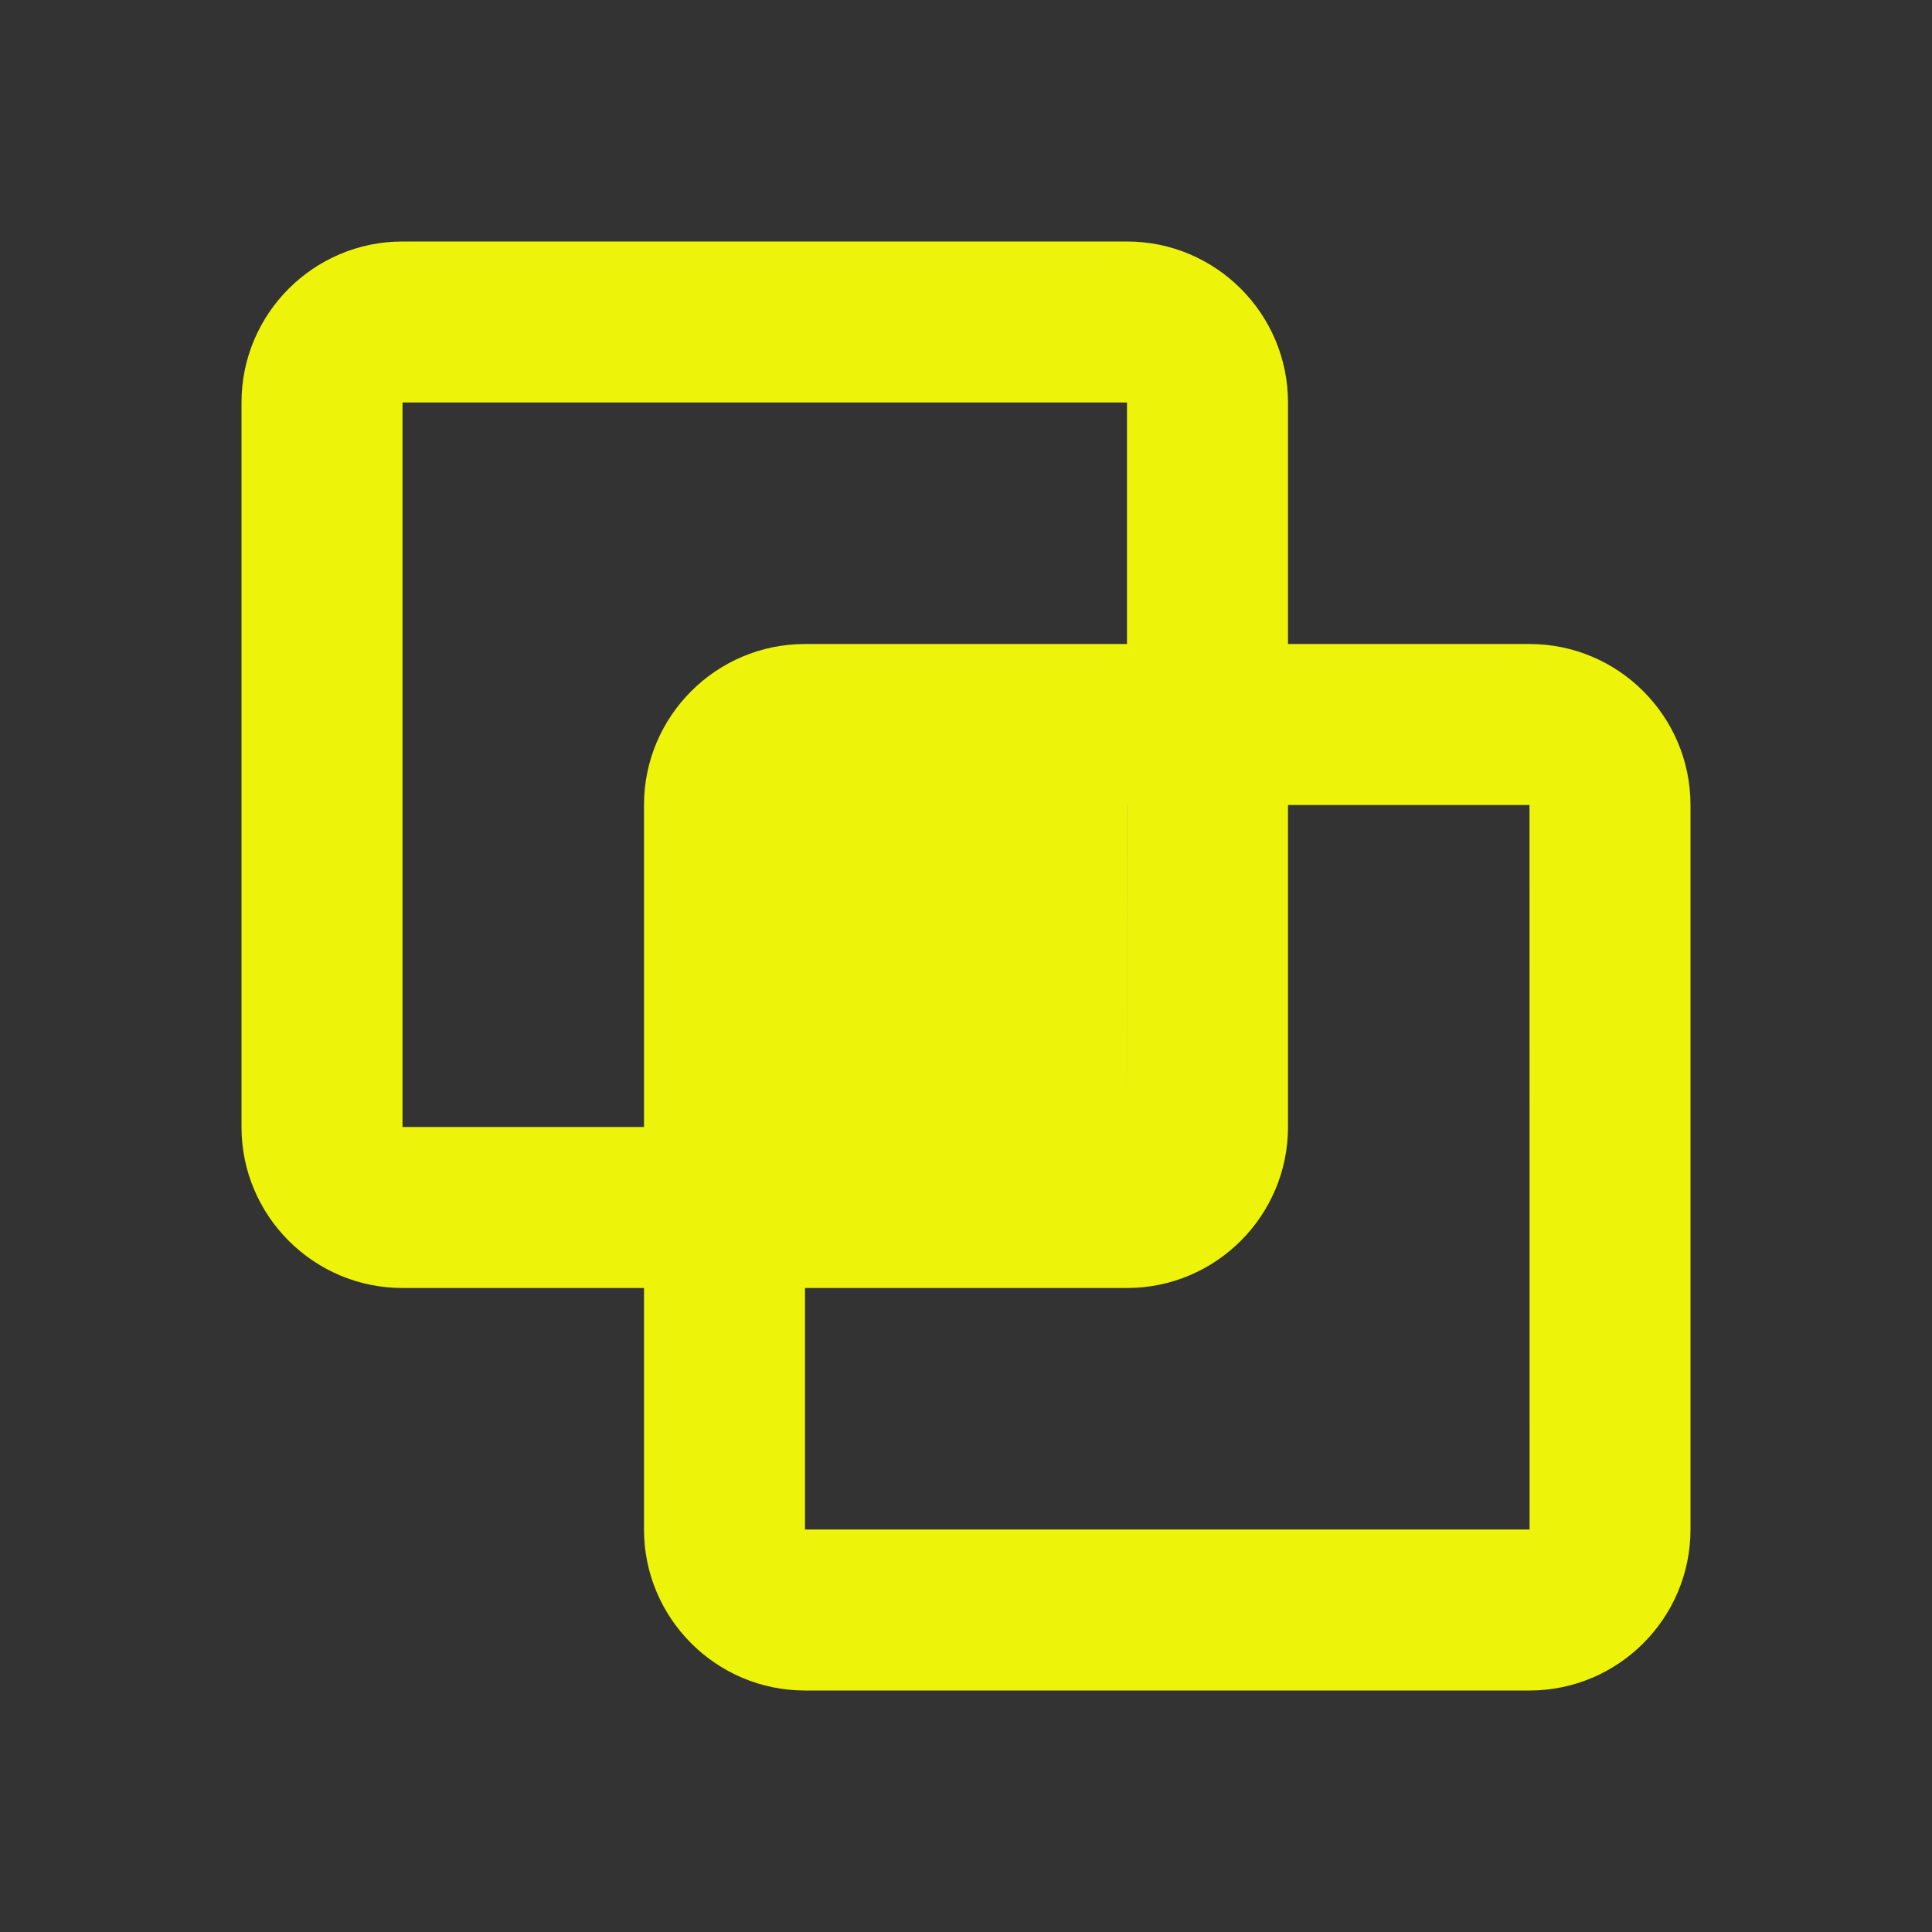<svg xmlns="http://www.w3.org/2000/svg" width="24" height="24" style="fill: rgba(237, 244, 10, 1);transform: ;msFilter:;"><rect width="100%" height="100%" fill="#333333" stroke="none"/><path d="M5 16h3v3c0 1.103.897 2 2 2h9c1.103 0 2-.897 2-2v-9c0-1.103-.897-2-2-2h-3V5c0-1.103-.897-2-2-2H5c-1.103 0-2 .897-2 2v9c0 1.103.897 2 2 2zm9.001-2L14 10h.001v4zM19 10l.001 9H10v-3h4c1.103 0 2-.897 2-2v-4h3zM5 5h9v3h-4c-1.103 0-2 .897-2 2v4H5V5z"></path></svg>